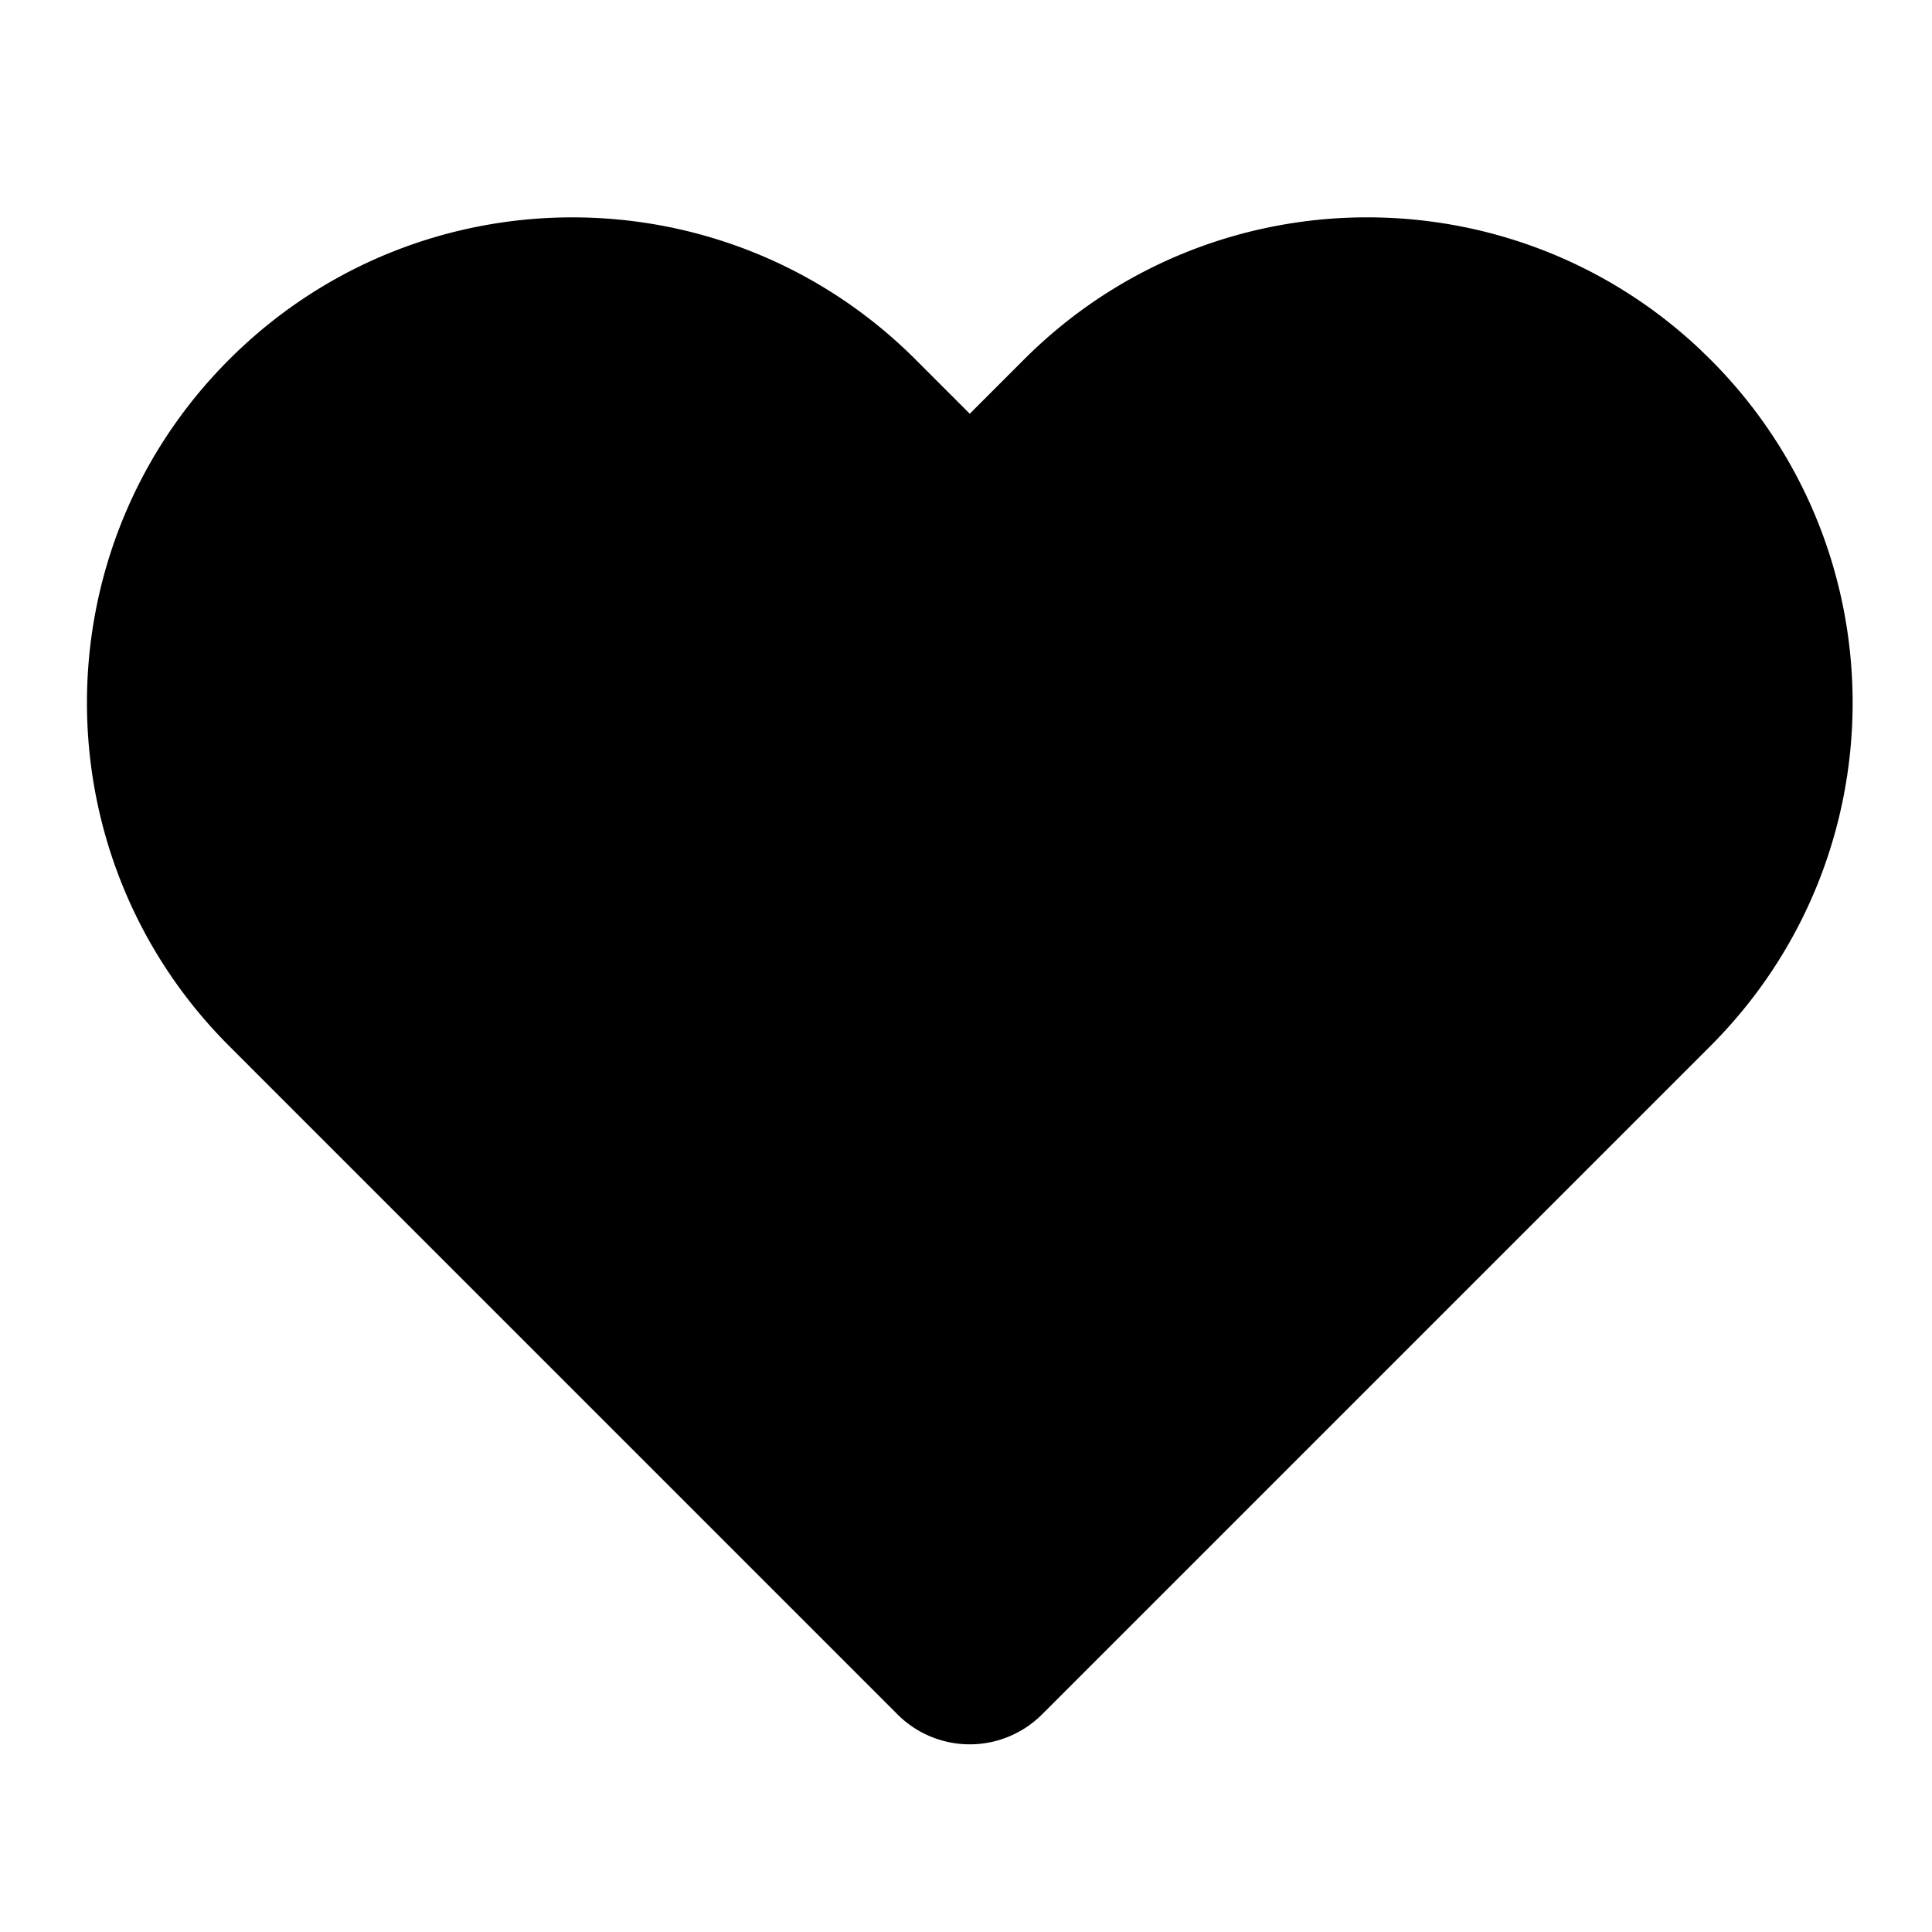 <?xml version="1.0" standalone="no"?><!DOCTYPE svg PUBLIC "-//W3C//DTD SVG 1.1//EN" "http://www.w3.org/Graphics/SVG/1.1/DTD/svg11.dtd"><svg class="icon" width="200px" height="200.00px" viewBox="0 0 1024 1024" version="1.1" xmlns="http://www.w3.org/2000/svg"><path d="M121.446 190.566c100.454-100.48 263.347-100.48 363.827 0l28.723 28.723L542.72 190.566c98.739-98.765 257.792-100.454 358.605-5.12l5.248 5.12c100.48 100.454 100.48 263.347 0 363.827L552.294 908.672a54.17 54.17 0 0 1-76.595 0L121.446 554.394c-100.48-100.48-100.48-263.373 0-363.827z" /></svg>